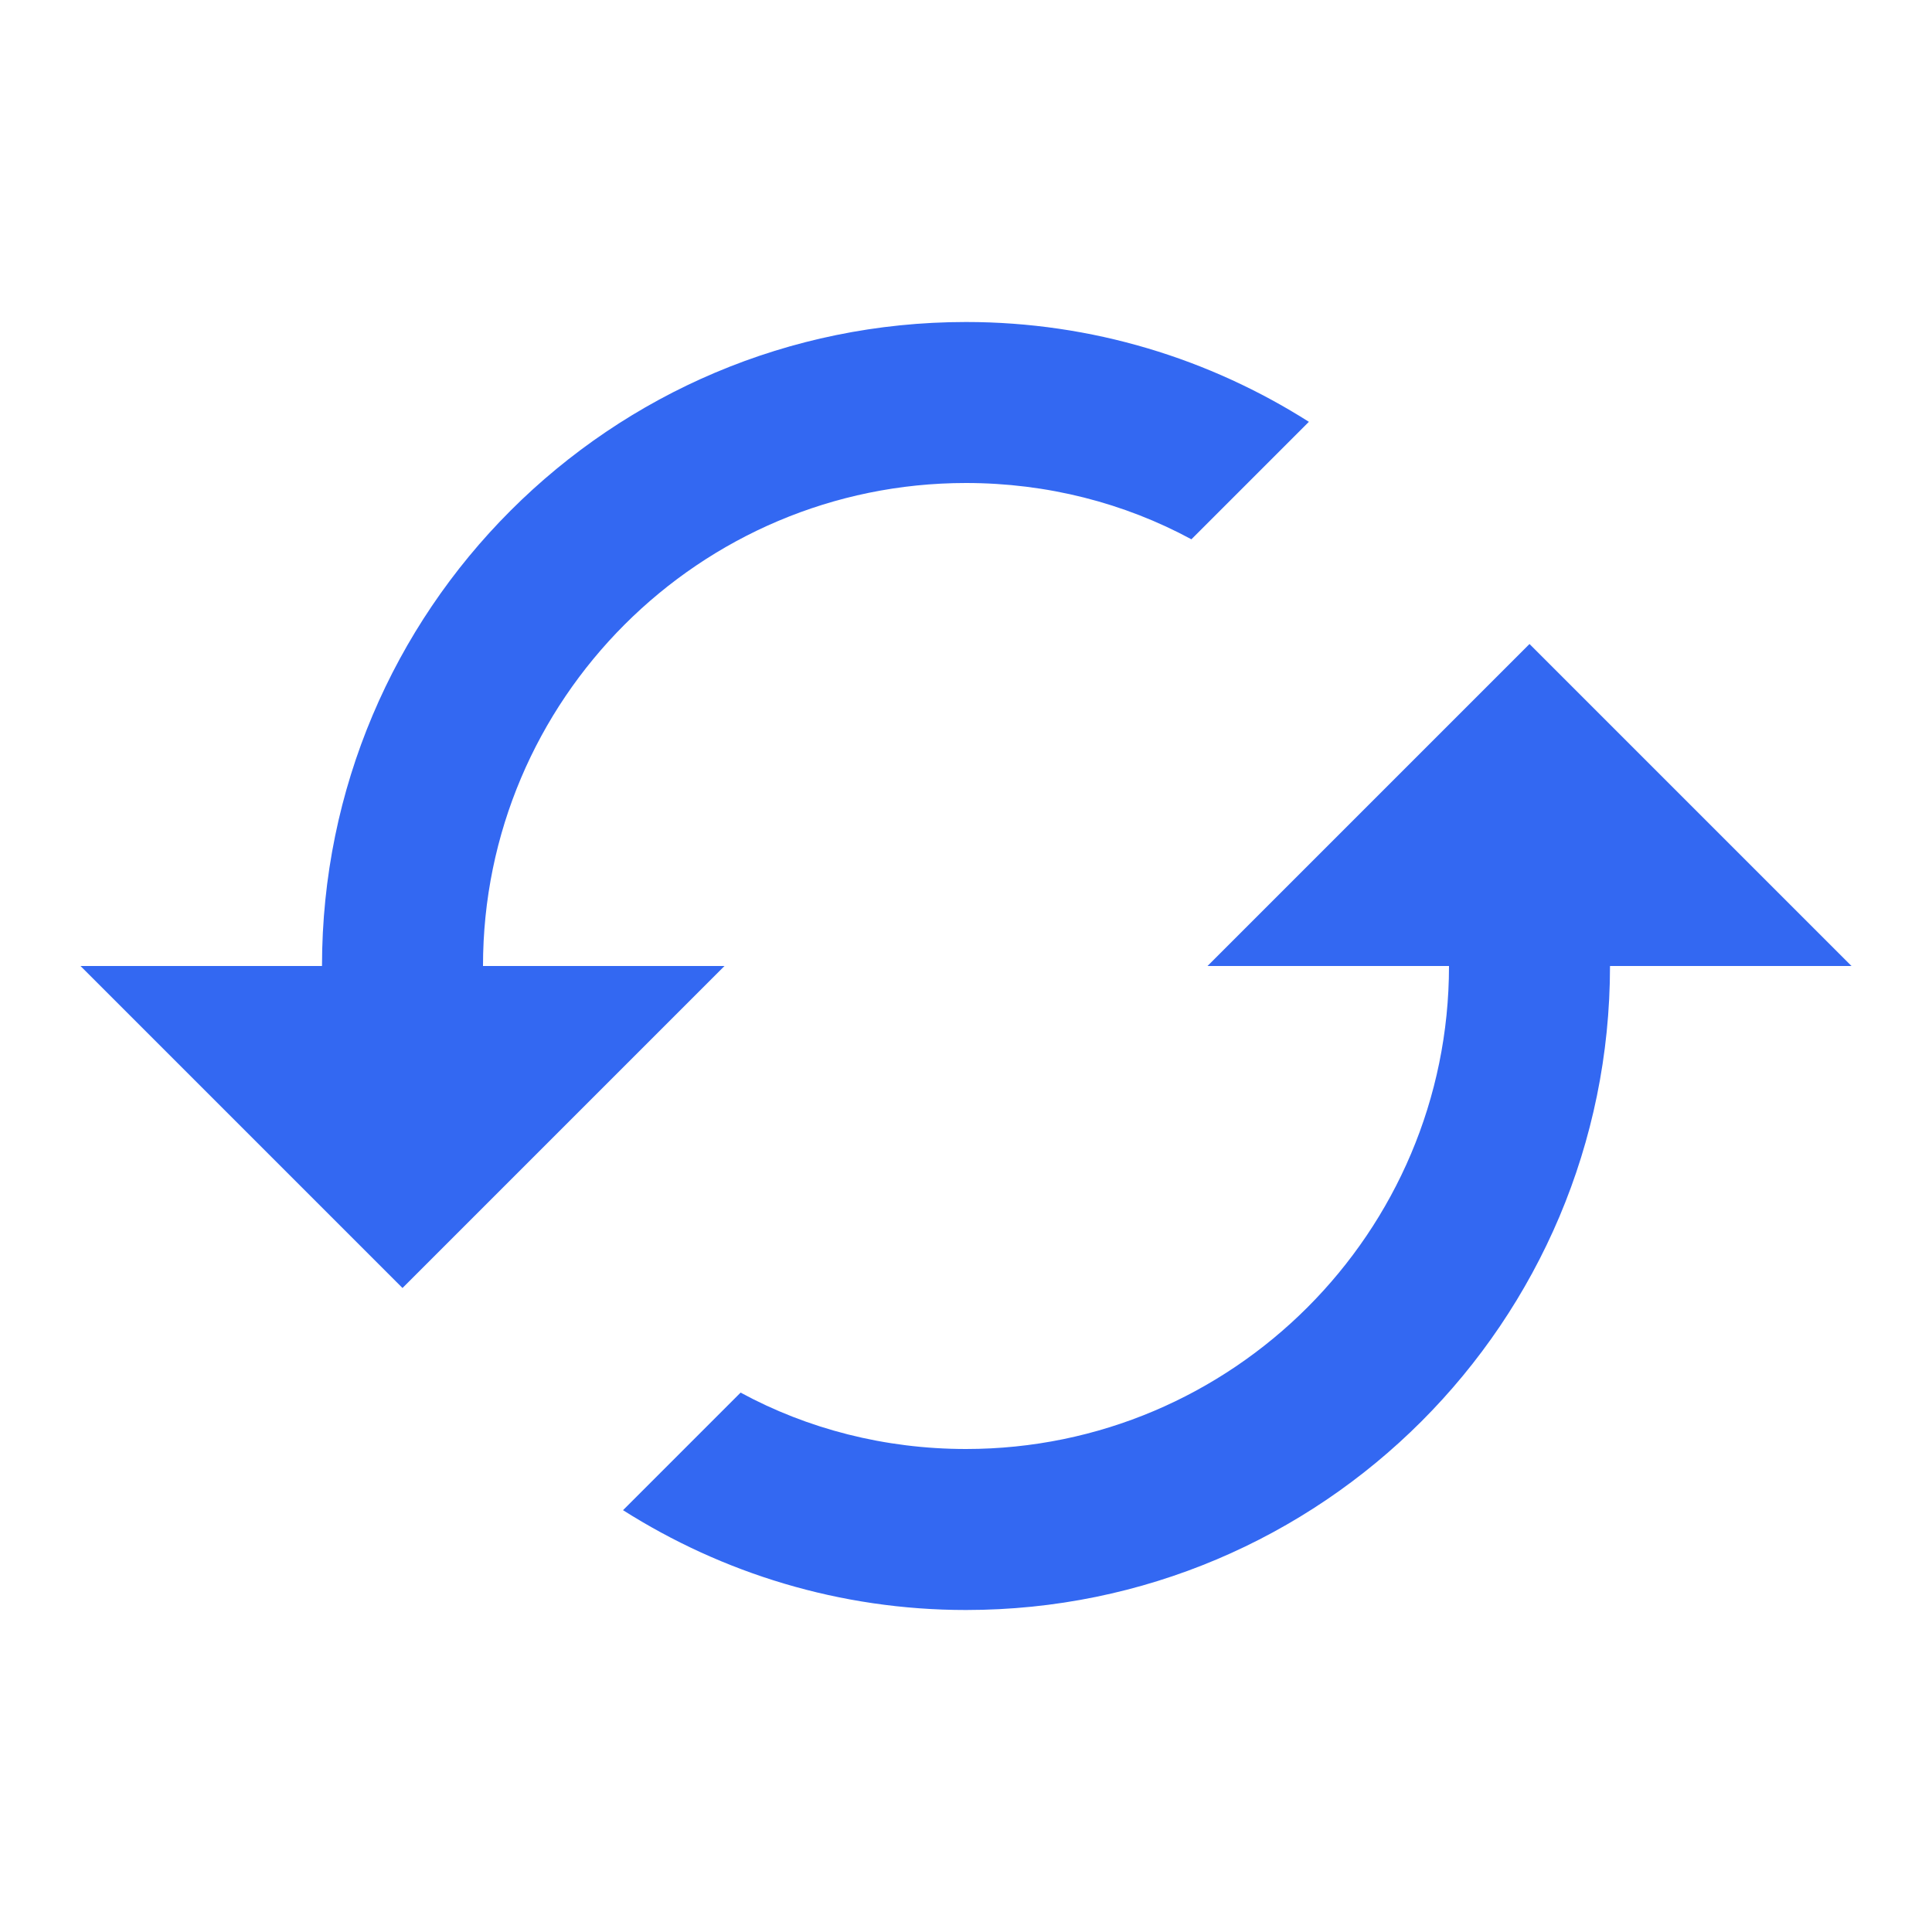 <svg width="21" height="21" viewBox="0 0 21 21" fill="none" xmlns="http://www.w3.org/2000/svg">
    <path d="M16.625 7L13.125 10.5H15.75C15.75 13.396 13.396 15.75 10.5 15.75C9.616 15.75 8.776 15.531 8.05 15.137L6.772 16.415C7.849 17.098 9.126 17.5 10.5 17.5C14.367 17.5 17.5 14.367 17.5 10.5H20.125L16.625 7ZM5.25 10.5C5.25 7.604 7.604 5.25 10.5 5.25C11.384 5.25 12.224 5.469 12.95 5.862L14.227 4.585C13.151 3.902 11.874 3.5 10.5 3.5C6.633 3.5 3.5 6.633 3.5 10.5H0.875L4.375 14L7.875 10.5H5.25Z" fill="#3368F2"/>
</svg>
